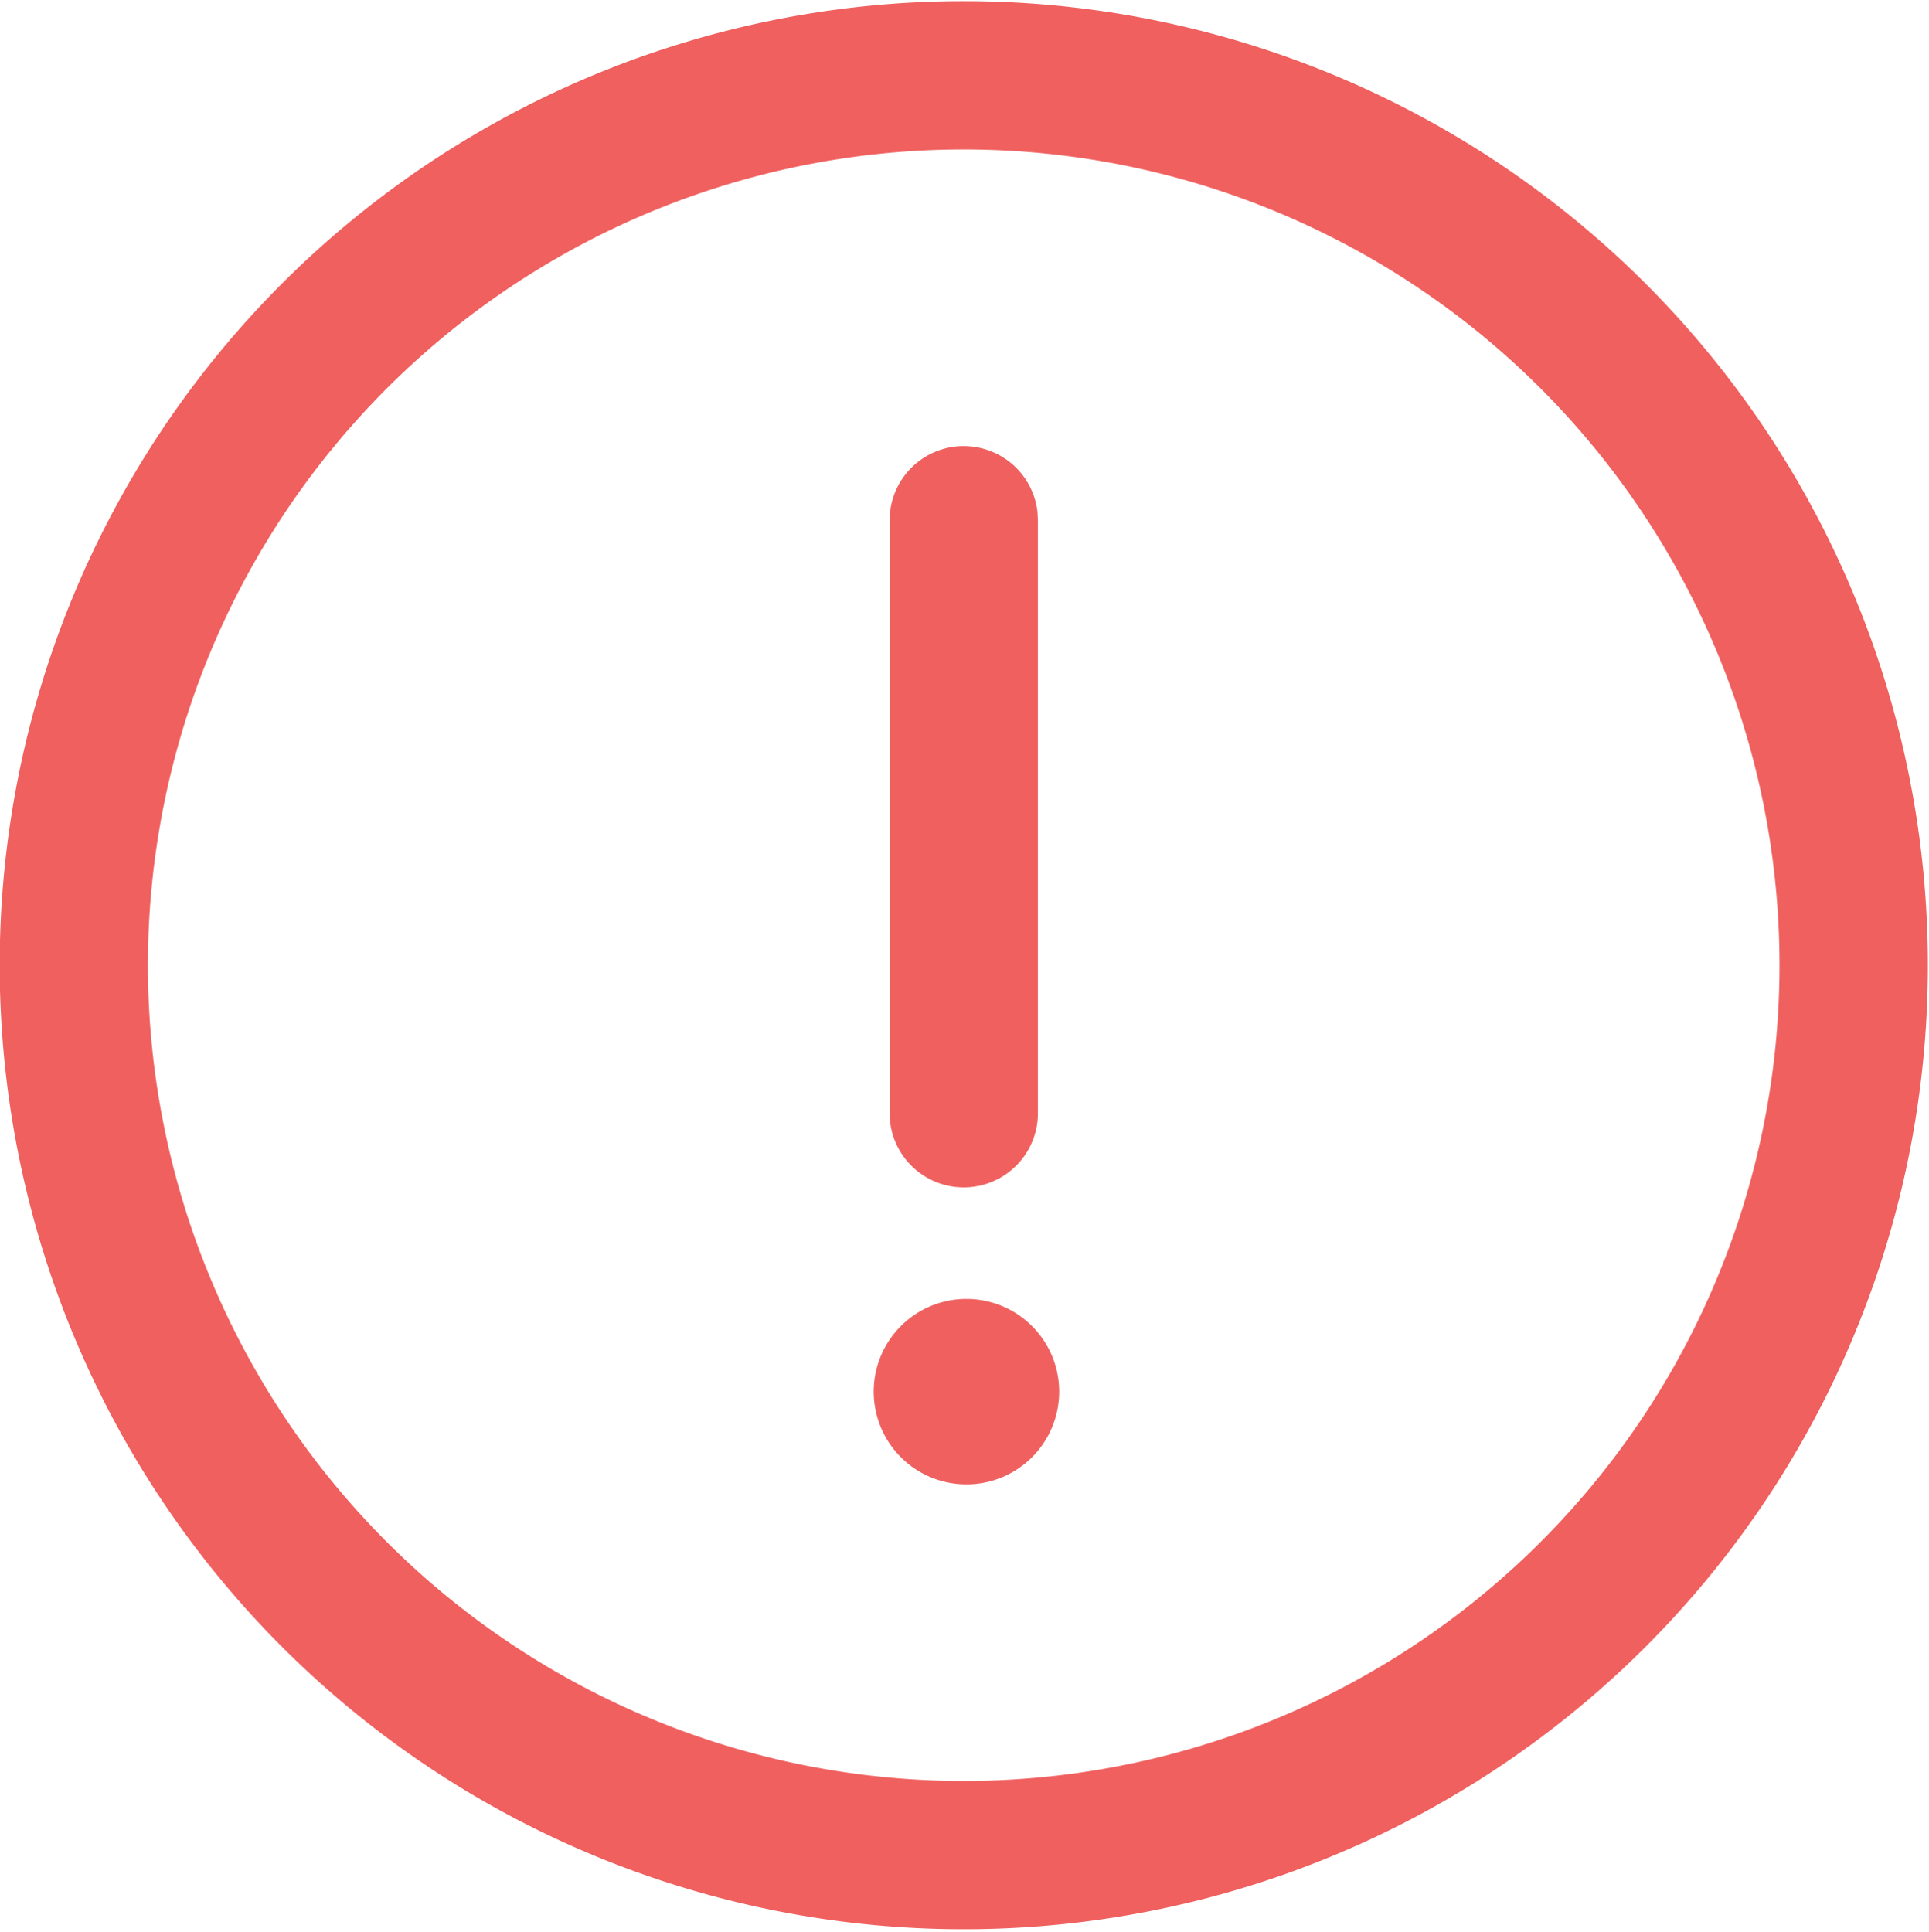 <svg xmlns="http://www.w3.org/2000/svg" id="组_3406" width="56.672" height="56.764" viewBox="0 0 56.672 56.764">
    <defs>
        <clipPath id="clip-path">
            <path id="矩形_2050" d="M0 0H56.672V56.764H0z" class="cls-1"/>
        </clipPath>
        <style>
            .cls-1{fill:#ef605f}
        </style>
    </defs>
    <g id="组_2913" transform="translate(0 0)">
        <g id="组_2912" clip-path="url(#clip-path)">
            <path id="路径_4769" d="M362.166 250.838a28.324 28.324 0 1 1-28.324 28.324 28.323 28.323 0 0 1 28.324-28.324zm0 4.357a23.967 23.967 0 1 0 23.965 23.967 23.968 23.968 0 0 0-23.965-23.967zm.077 33.772a2.724 2.724 0 1 1-2.723 2.725 2.724 2.724 0 0 1 2.723-2.725zm-.077-25.056a2.179 2.179 0 0 1 2.163 1.923l.014.256v17.429a2.178 2.178 0 0 1-4.34.256l-.016-.256V266.09a2.179 2.179 0 0 1 2.18-2.18zm0 0" class="cls-1" transform="translate(-333.851 -250.804)"/>
        </g>
    </g>
</svg>
